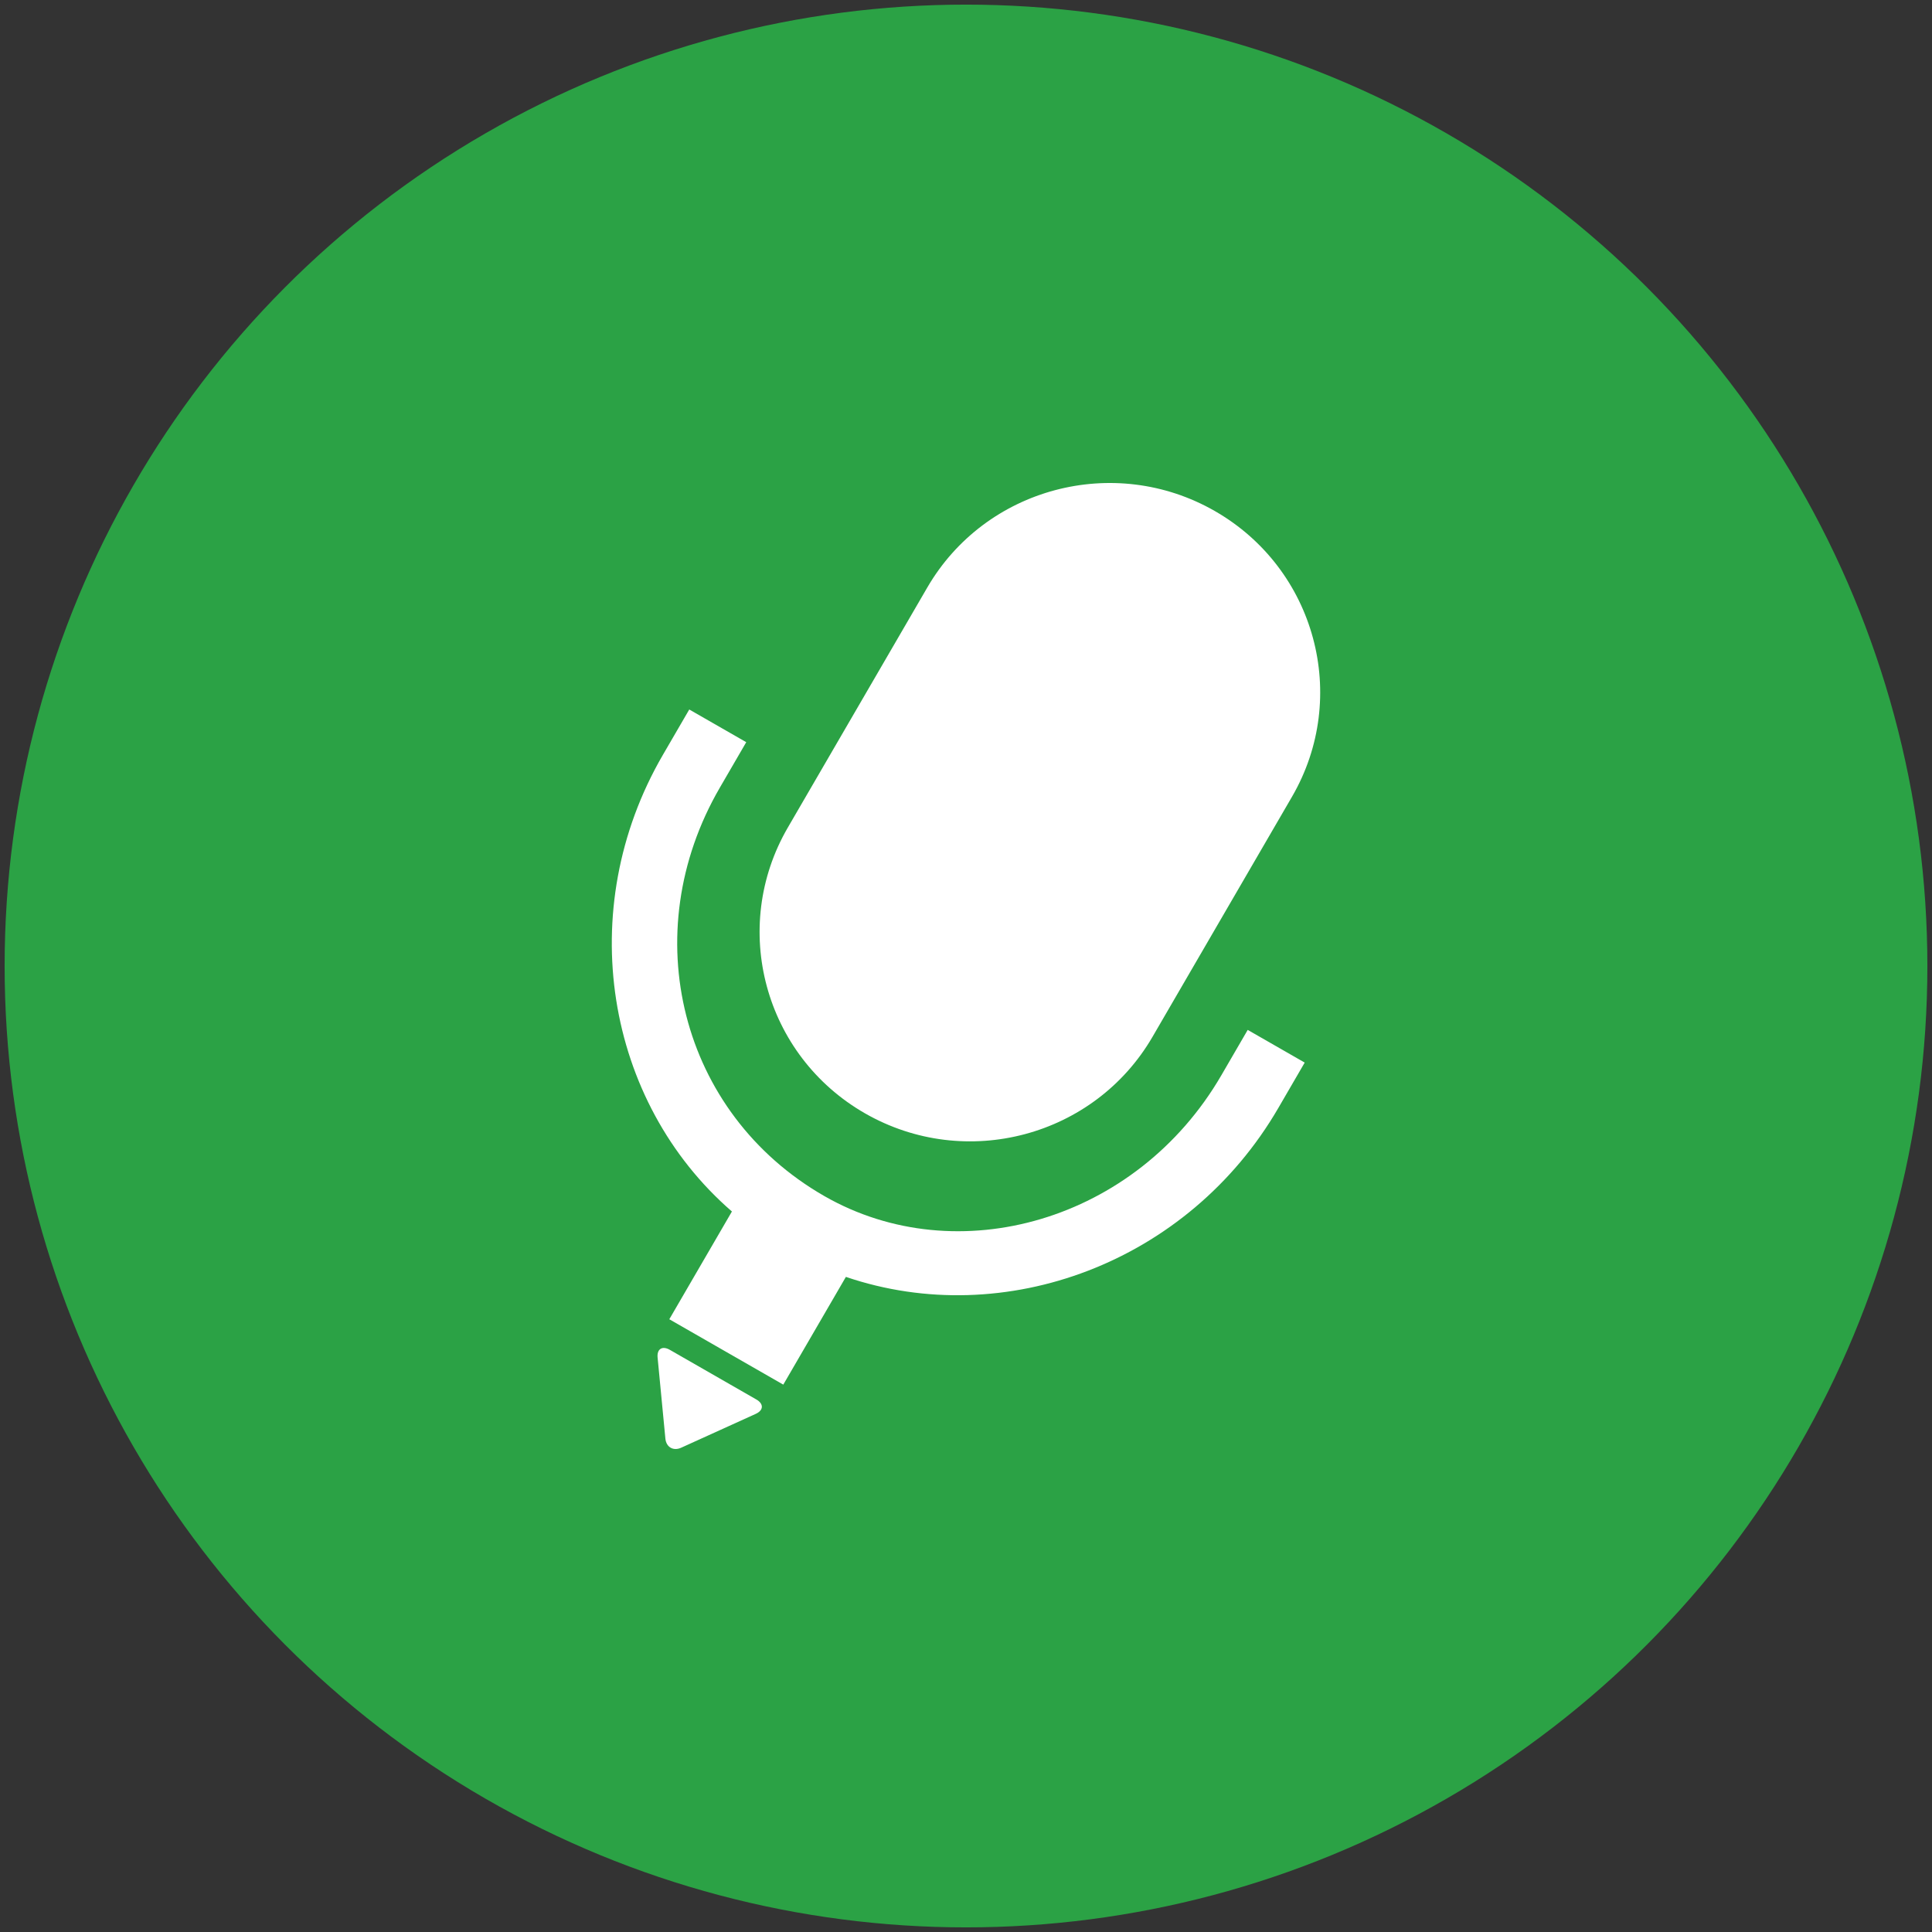 <?xml version="1.0" encoding="UTF-8" standalone="no"?>
<svg width="189px" height="189px" viewBox="0 0 189 189" version="1.1" xmlns="http://www.w3.org/2000/svg" xmlns:xlink="http://www.w3.org/1999/xlink">
    <rect x="0" y="0" width="189" height="189" fill="#333333" stroke="none"/>
    <!-- Generator: Sketch 43.2 (39069) - http://www.bohemiancoding.com/sketch -->
    <title>voice input－icon－button</title>
    <desc>Created with Sketch.</desc>
    <defs></defs>
    <g id="语音输入新UI-白色导航-安卓" stroke="none" stroke-width="1" fill="none" fill-rule="evenodd">
        <g id="voice-input－icon－button">
            <g id="Group-2-Copy-2">
                <g id="Group" fill="#2BA245">
                    <circle id="Oval-4" cx="94.5" cy="94.5" r="94.048"></circle>
                </g>
                <path d="M73.002,72.605 L67.428,69.407 L64.844,73.853 C56.051,88.989 59.218,107.786 71.601,118.516 L65.476,129.057 L76.626,135.453 L82.75,124.913 L82.75,124.913 C98.292,130.204 116.257,123.531 125.05,108.396 L127.634,103.949 L122.059,100.751 L119.476,105.197 C111.181,119.475 93.64,124.464 80.638,117.005 C66.546,108.92 62.124,91.33 70.419,77.052 L73.002,72.605 L73.002,72.605 L73.002,72.605 Z M118.844,49.994 C108.992,44.342 96.389,47.705 90.712,57.476 L77.068,80.959 C71.384,90.744 74.76,103.257 84.614,108.911 C94.466,114.563 107.069,111.2 112.746,101.429 L126.389,77.946 C132.074,68.161 128.698,55.648 118.844,49.994 L118.844,49.994 Z M64.331,132.807 C64.25,131.963 64.784,131.624 65.53,132.051 L73.989,136.905 C74.732,137.331 74.702,137.963 73.93,138.314 L66.642,141.622 C65.867,141.974 65.173,141.573 65.092,140.733 L64.331,132.807 L64.331,132.807 Z" id="Path-2" fill="#FFFFFF"></path>
            </g>
        </g>
    </g>
</svg>
